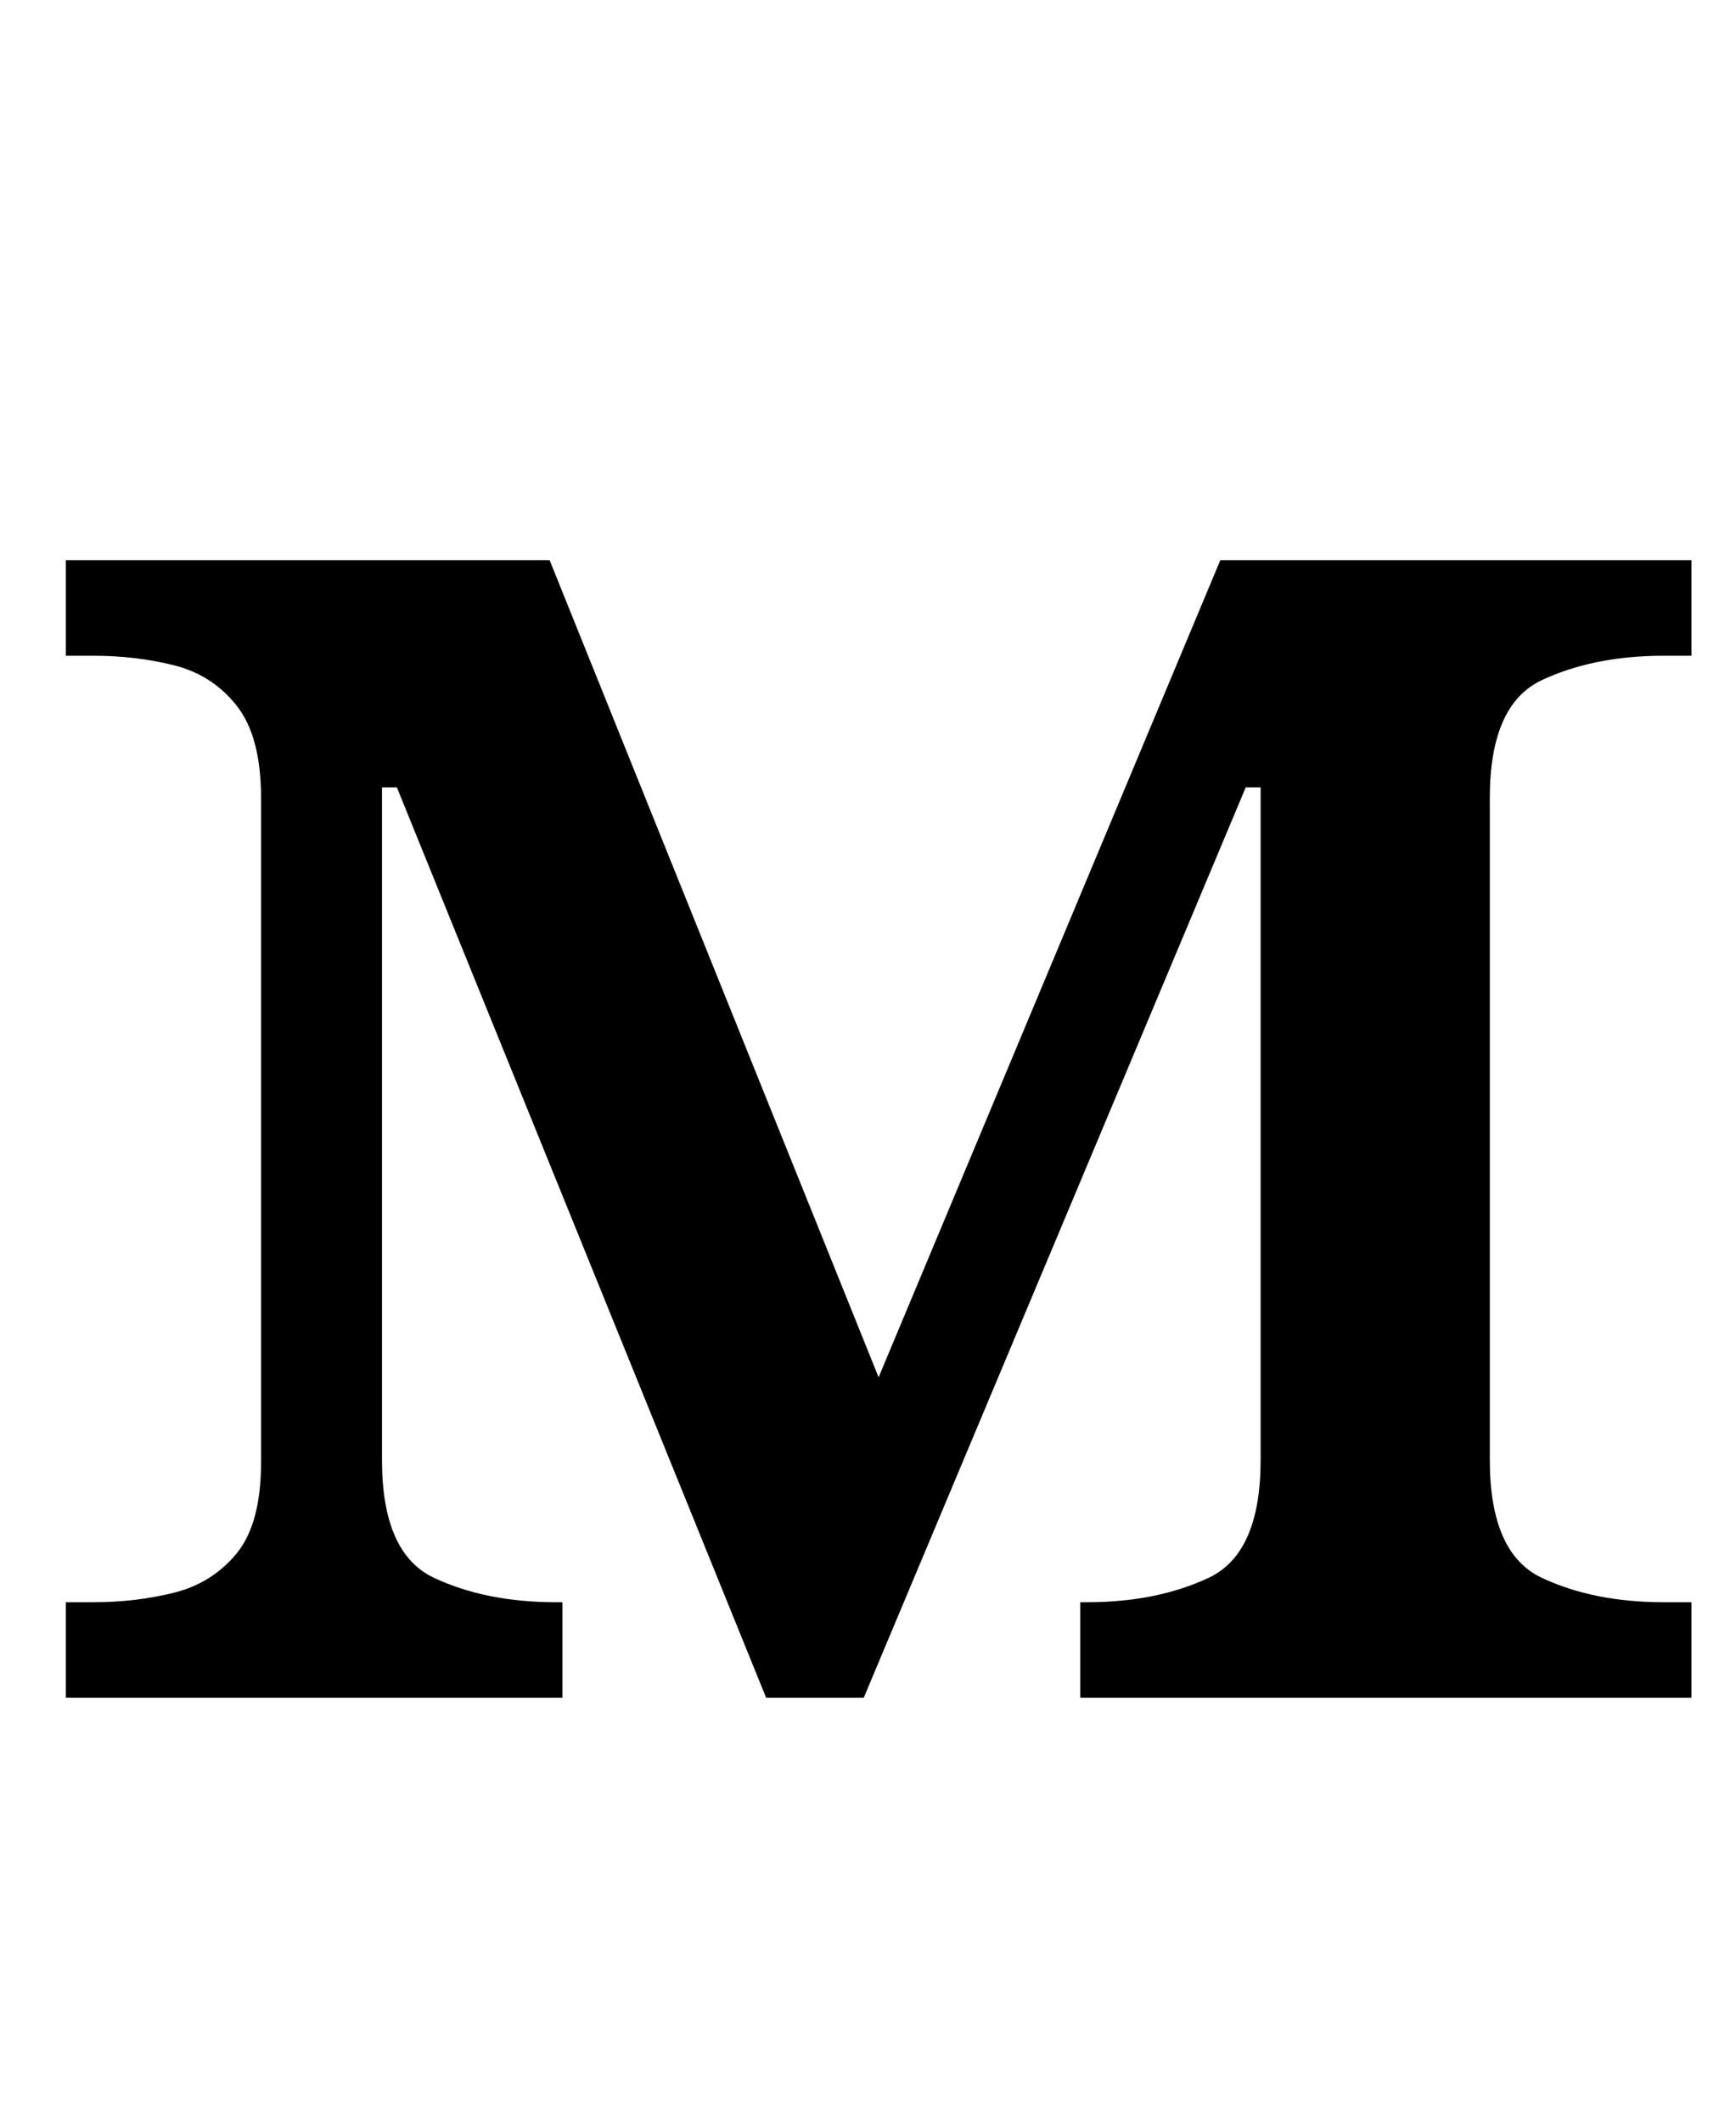 <?xml version="1.0" standalone="no"?>
<!DOCTYPE svg PUBLIC "-//W3C//DTD SVG 1.1//EN" "http://www.w3.org/Graphics/SVG/1.1/DTD/svg11.dtd" >
<svg xmlns="http://www.w3.org/2000/svg" xmlns:xlink="http://www.w3.org/1999/xlink" version="1.1" viewBox="-10 0 818 1000">
   <path fill="currentColor"
d="M21 800v-45h13q20 0 38 -4.5t29.5 -18.5t11.5 -43v-313q0 -29 -11.5 -43.5t-29.5 -19t-38 -4.5h-13v-45h228l155 385l161 -385h222v45h-13q-33 0 -57.5 11.5t-24.5 55.5v312q0 44 24.5 55.5t57.5 11.5h13v45h-288v-45h3q33 0 57.5 -11.5t24.5 -55.5v-317h-7l-180 429h-46
l-174 -429h-7v317q0 44 24.5 55.5t57.5 11.5h3v45h-234z" />
</svg>
